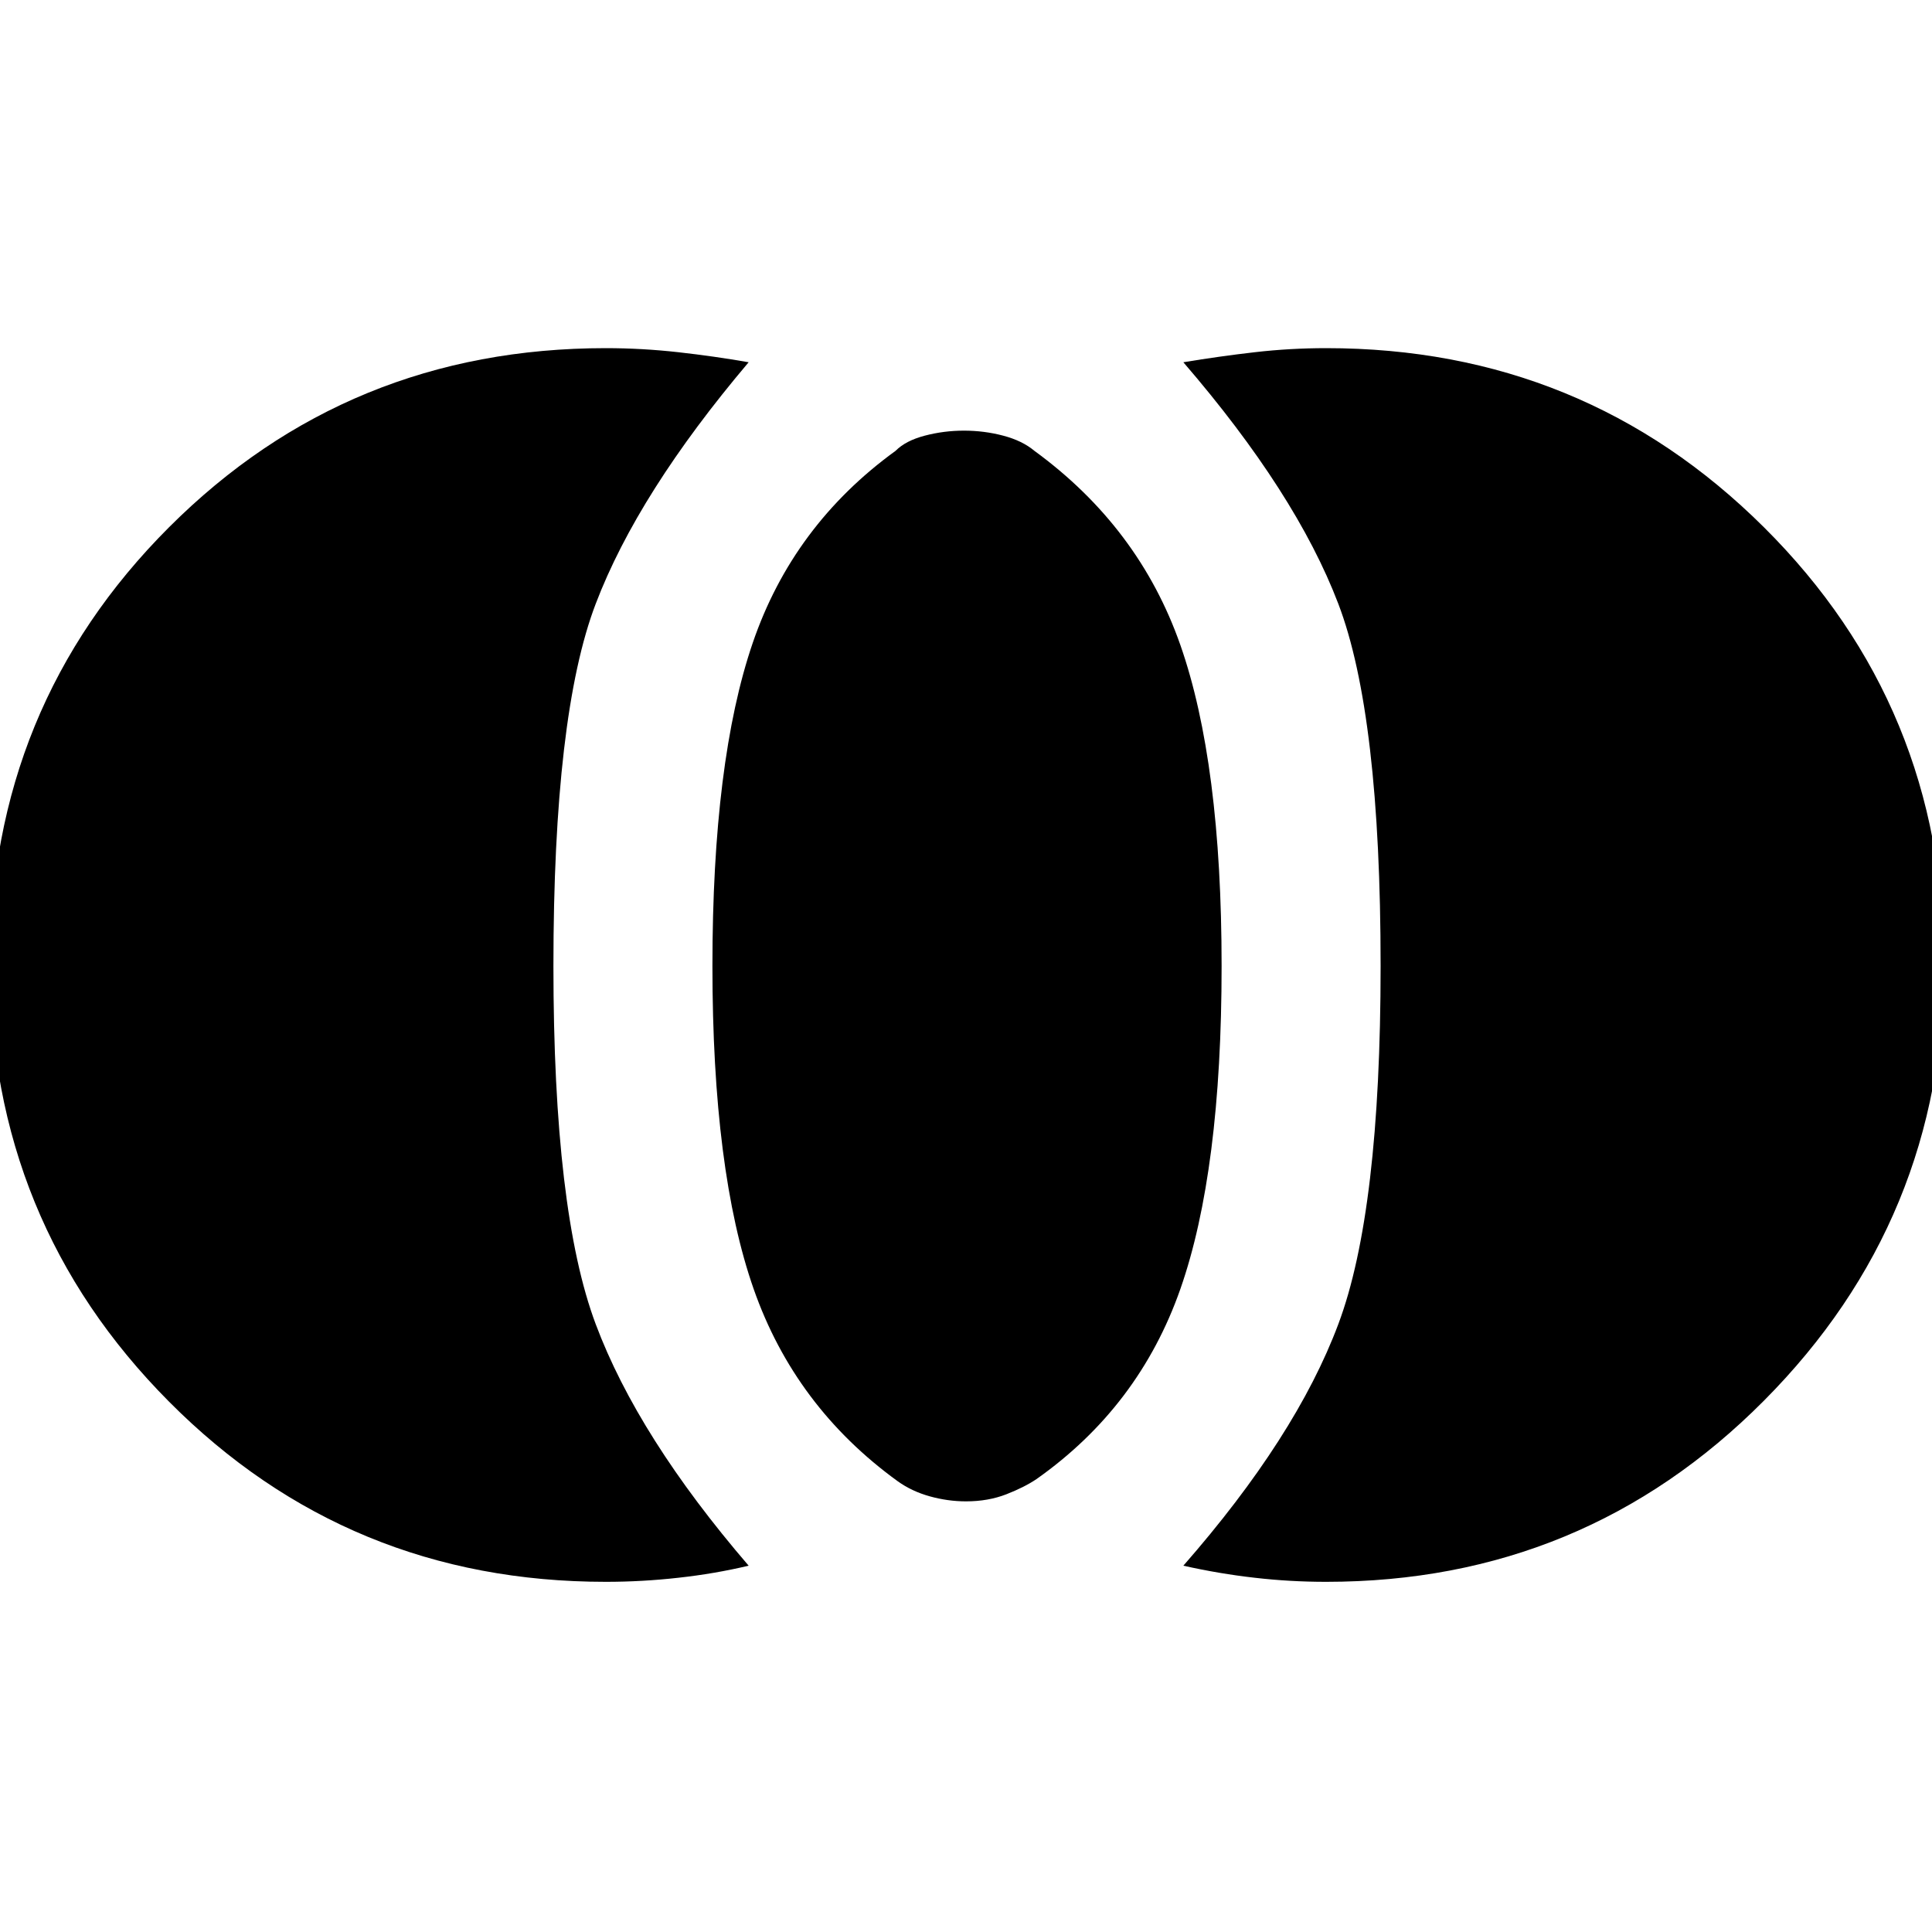 <svg xmlns="http://www.w3.org/2000/svg" height="20" width="20"><path d="M10 15.542q-.188 0-.375-.052t-.333-.157q-1.063-.771-1.49-1.989-.427-1.219-.427-3.344t.417-3.344q.416-1.218 1.479-1.989.104-.105.302-.157.198-.052.406-.052.209 0 .406.052.198.052.323.157 1.084.791 1.511 2.01.427 1.219.427 3.323 0 2.125-.427 3.344-.427 1.218-1.49 1.968-.125.084-.312.157-.188.073-.417.073Zm3.729.833q-.375 0-.739-.042-.365-.041-.74-.125 1.167-1.333 1.604-2.5.438-1.166.438-3.708 0-2.604-.438-3.75-.437-1.146-1.604-2.5.375-.062.74-.104.364-.042.739-.042 2.667 0 4.531 1.854 1.865 1.854 1.865 4.521 0 2.646-1.865 4.521-1.864 1.875-4.531 1.875Zm-7.458 0q-2.667 0-4.521-1.865-1.854-1.864-1.854-4.531T1.75 5.458q1.854-1.854 4.521-1.854.375 0 .75.042t.729.104q-1.146 1.354-1.583 2.5-.438 1.146-.438 3.75 0 2.542.438 3.708.437 1.167 1.583 2.5-.354.084-.729.125-.375.042-.75.042Z"/></svg>